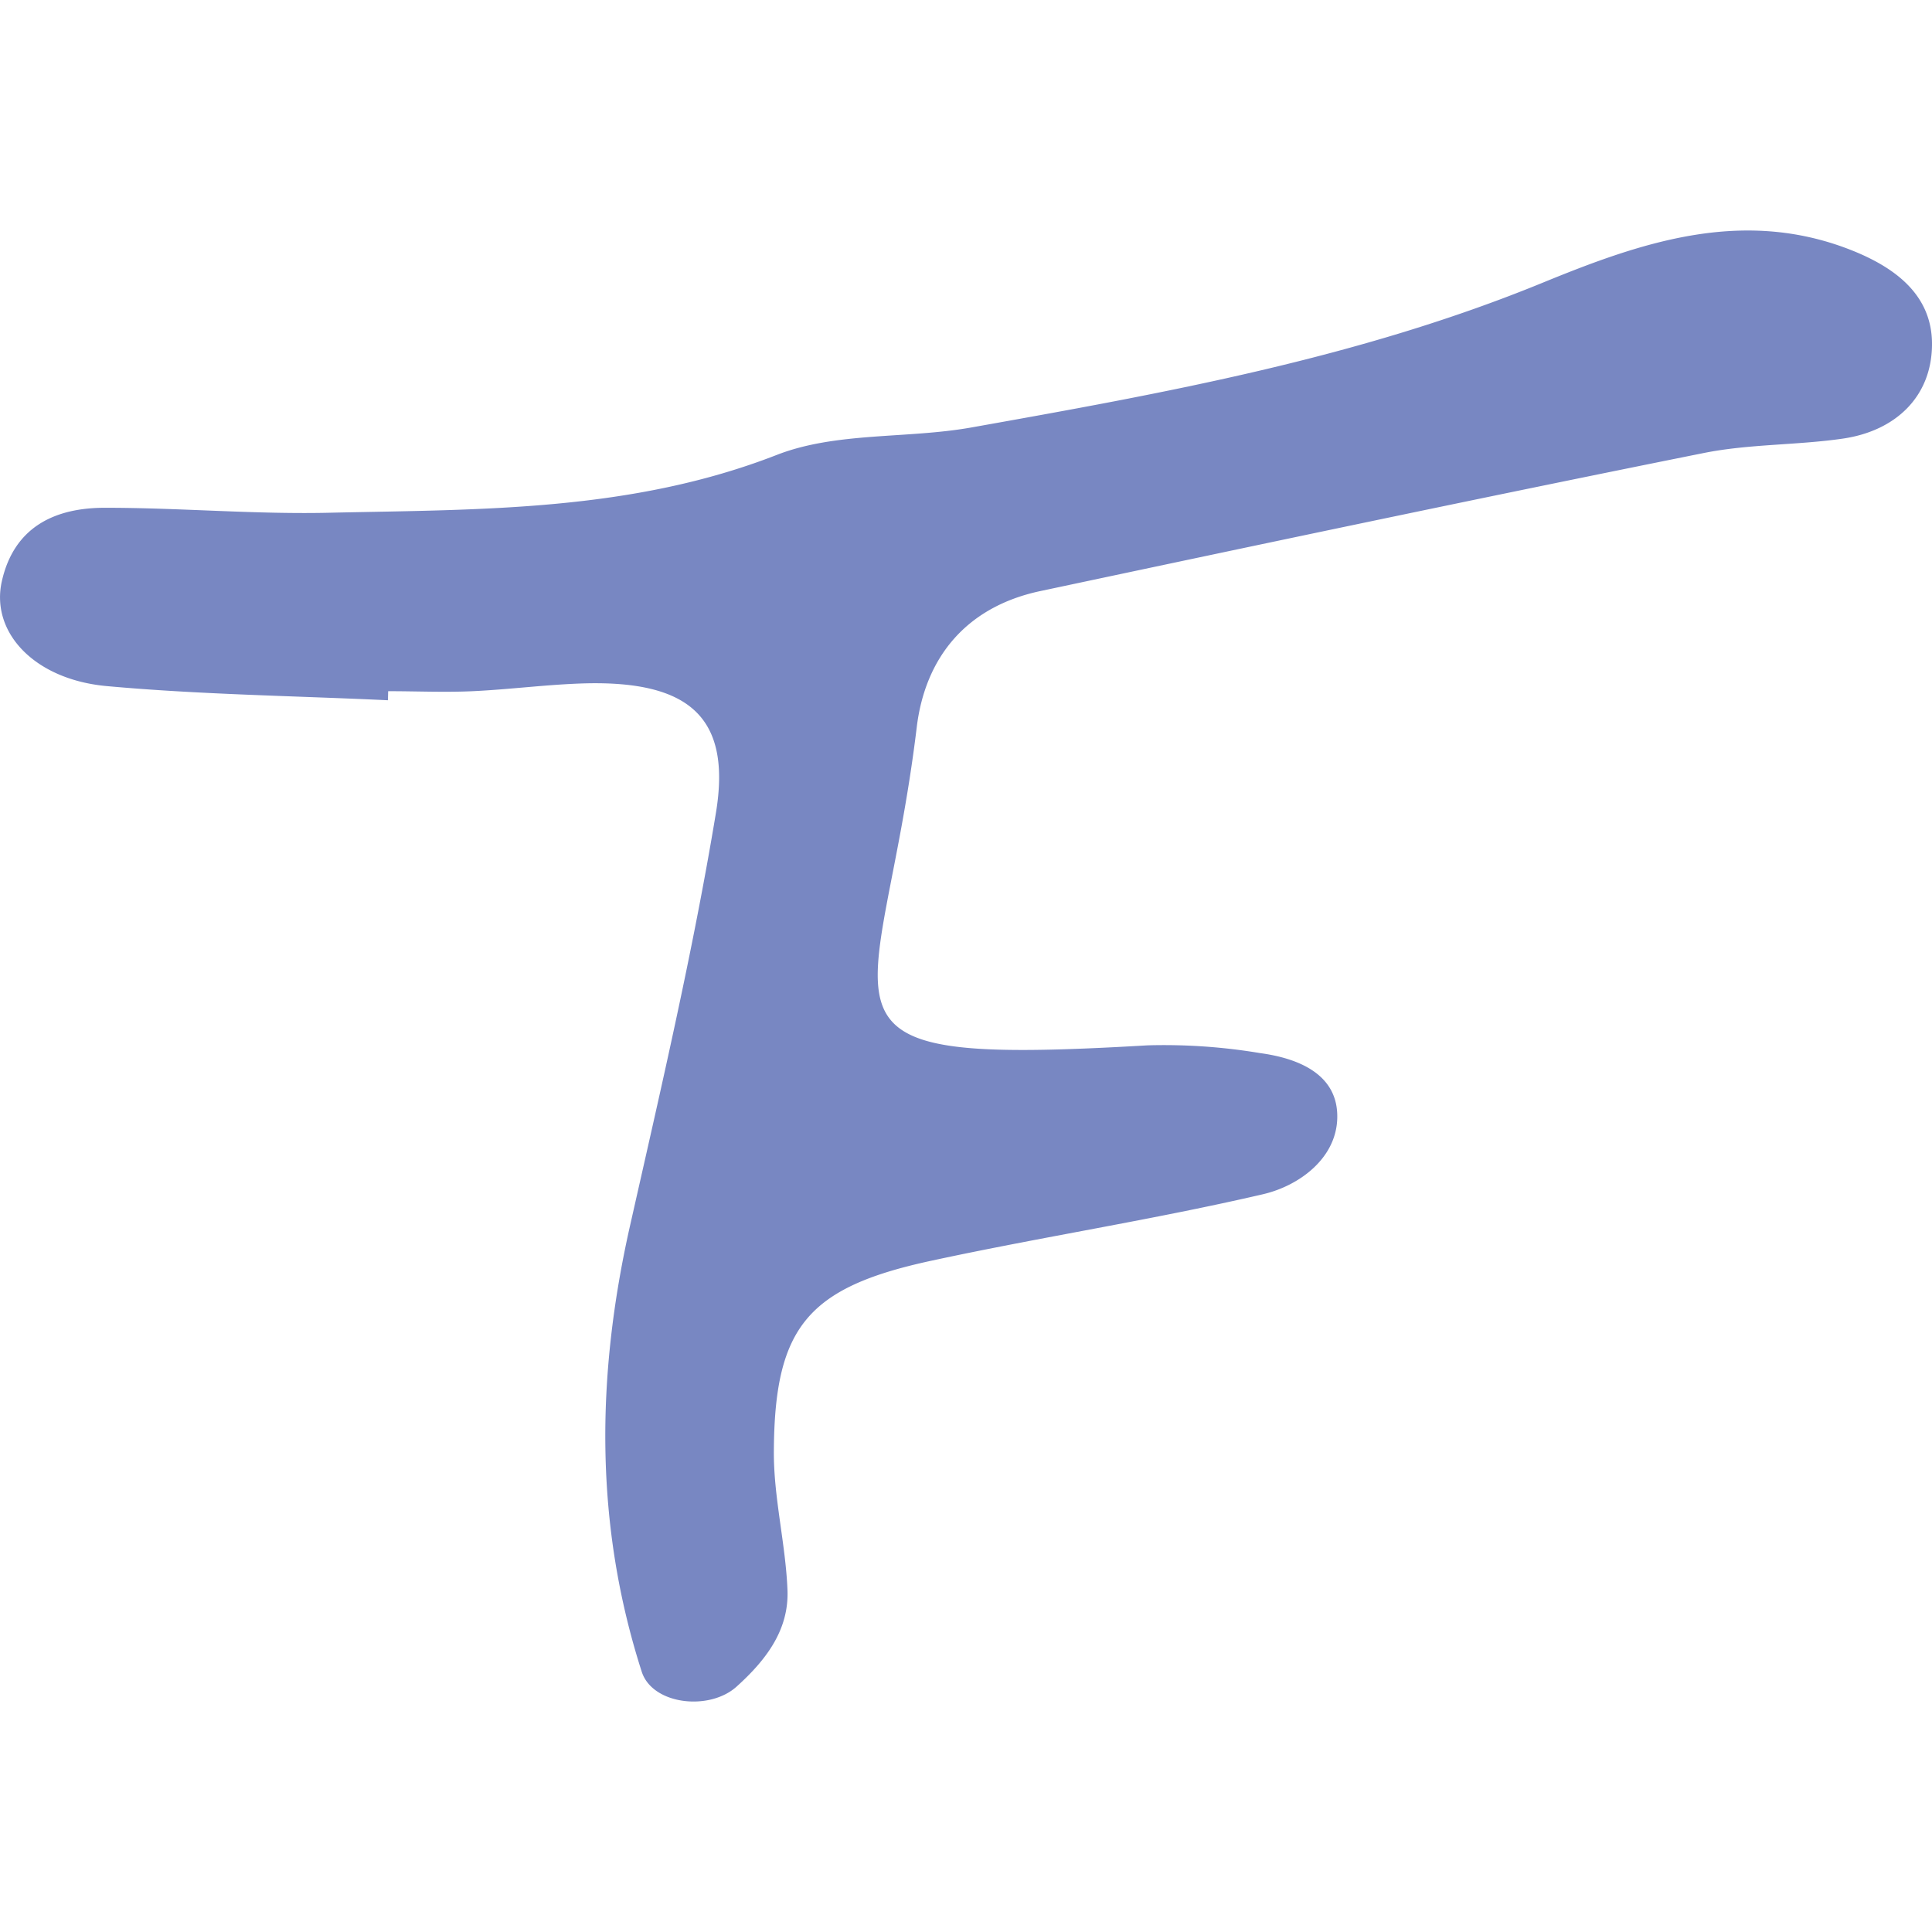 <svg id="Layer_1" data-name="Layer 1" xmlns="http://www.w3.org/2000/svg" viewBox="0 0 283.46 283.46"><defs><style>.cls-1{fill:#7887c2;}</style></defs><path class="cls-1" d="M56.91,102.74c-13.76-.65-27.57-.83-41.28-2.08C5,99.68-1.41,92.75.27,85.28c1.8-8,7.82-10.82,15.28-10.78,11,0,22.09,1,33.12.72,22-.48,44-.18,65.31-8.48,8.67-3.38,19-2.35,28.41-4,28.52-5.08,57-10.2,84.07-21.31,14-5.73,28.59-10.83,44.19-5.1,6.89,2.54,12.92,6.64,12.81,14.35-.1,7.55-5.35,12.52-13,13.66-6.81,1-13.84.78-20.56,2.14C217.41,73,185,79.85,152.64,86.72c-10.74,2.28-16.88,9.59-18.14,20-5.24,43.4-19.53,49.78,33.89,46.65a85.51,85.51,0,0,1,16.5,1.14c5.67.77,11.49,3.14,11.31,9.57-.16,5.93-5.65,9.92-10.91,11.14-16.1,3.74-32.48,6.26-48.64,9.75-18.12,3.91-23,9.71-23.11,27.87-.06,6.83,1.74,13.67,2,20.52.2,5.83-3.17,10.22-7.45,14.08-4,3.64-12.39,2.68-13.94-2.18C87.23,223.72,87.46,202,92.4,180c4.55-20.17,9.27-40.35,12.64-60.74,2.31-14-3.91-19.37-19.15-19-5.51.15-11,.89-16.52,1.15-4.13.19-8.28,0-12.42,0C56.94,101.91,56.93,102.32,56.91,102.74Z"/></svg>
